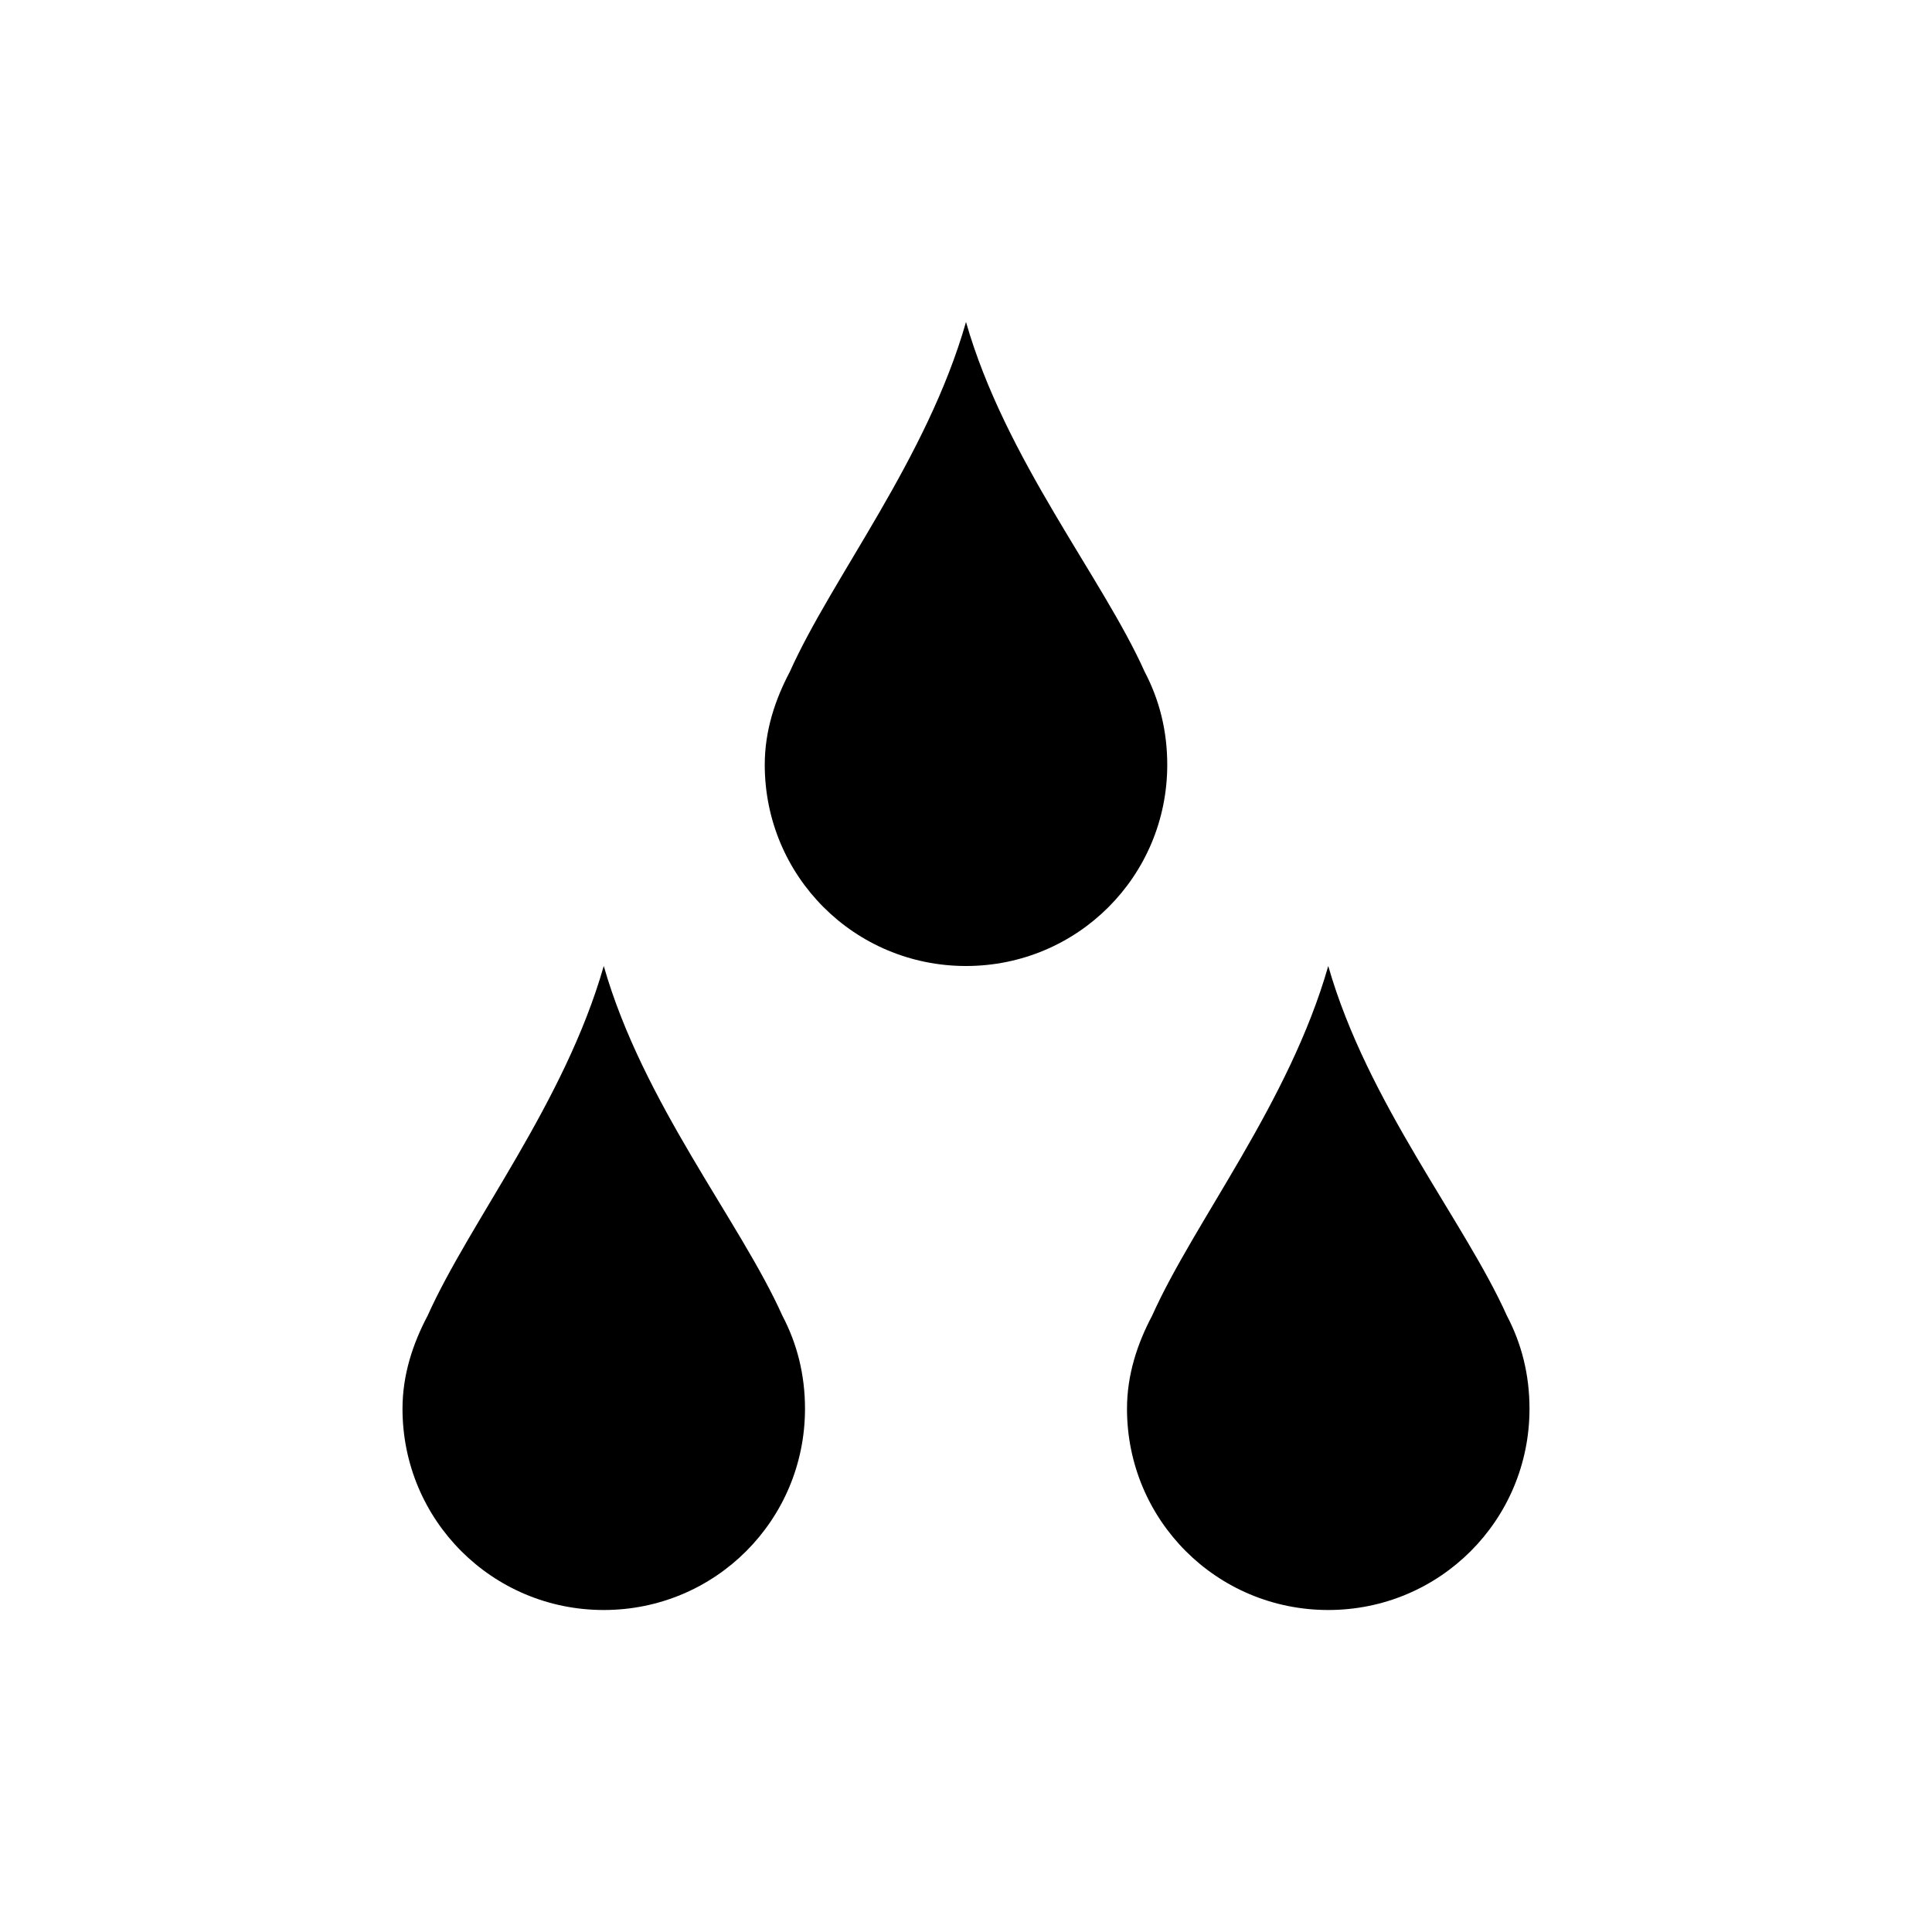 <?xml version="1.0" encoding="UTF-8" standalone="no"?>
<!--Created with Inkscape (http://www.inkscape.org/)-->
<svg id="svg4355" xmlns:rdf="http://www.w3.org/1999/02/22-rdf-syntax-ns#" xmlns="http://www.w3.org/2000/svg" height="24" width="24" version="1.1" xmlns:cc="http://creativecommons.org/ns#" xmlns:dc="http://purl.org/dc/elements/1.1/">
 <defs id="defs4357">
 </defs>
 <g id="layer1" transform="translate(-544.57 -740.93)">
  <path id="rect4151" opacity="1" d="m556.57 744.93c-0.486 1.702-1.663 3.172-2.188 4.344-0.184 0.348-0.312 0.734-0.312 1.156 0 1.385 1.115 2.5 2.5 2.5s2.5-1.115 2.5-2.5c0-0.423-0.098-0.808-0.281-1.156-0.525-1.172-1.732-2.641-2.219-4.344zm-4.5 8c-0.486 1.702-1.663 3.172-2.188 4.344-0.184 0.348-0.312 0.734-0.312 1.156 0 1.385 1.115 2.5 2.5 2.5s2.5-1.115 2.5-2.5c0-0.423-0.098-0.808-0.281-1.156-0.525-1.172-1.732-2.641-2.219-4.344zm9 0c-0.486 1.702-1.663 3.172-2.188 4.344-0.184 0.348-0.312 0.734-0.312 1.156 0 1.385 1.115 2.5 2.5 2.5s2.5-1.115 2.5-2.5c0-0.423-0.098-0.808-0.281-1.156-0.525-1.172-1.732-2.641-2.219-4.344z"/>
 </g>
</svg>
